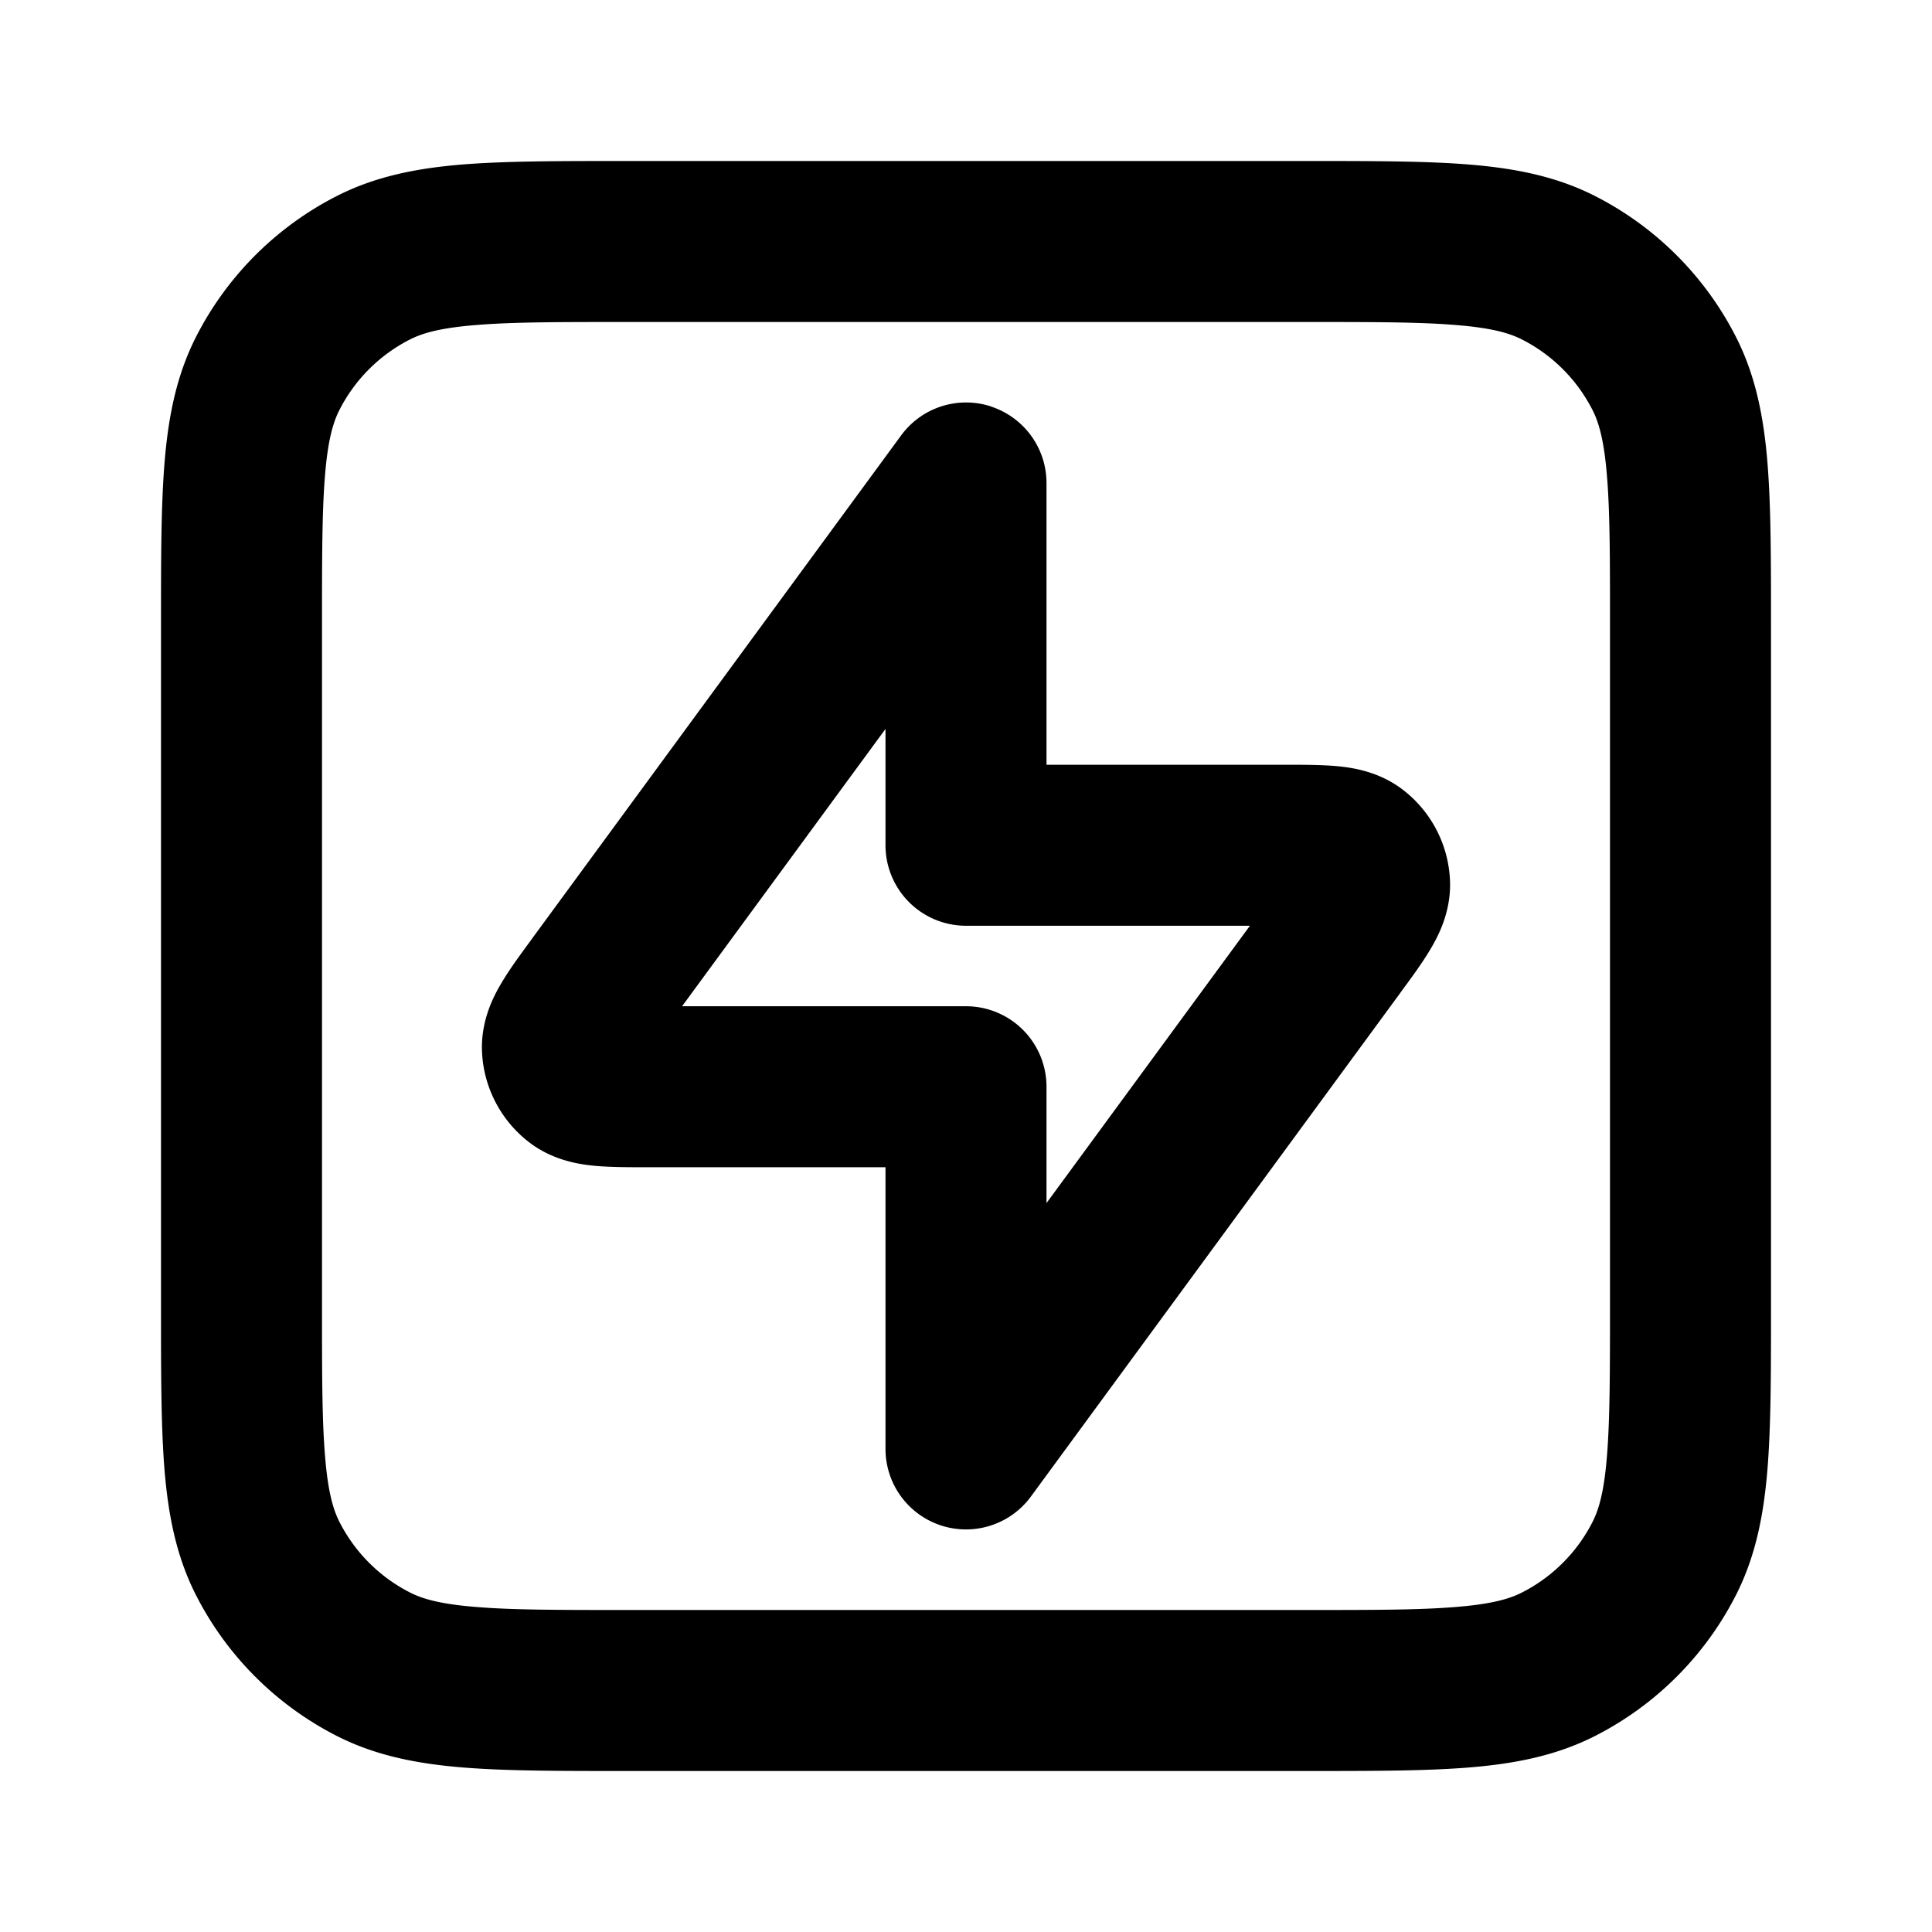 <svg xmlns="http://www.w3.org/2000/svg" width="24" height="24" viewBox="0 0 24 24">
  <path fill-rule="evenodd" d="M7.759 2h8.482c.805 0 1.47 0 2.01.044.563.046 1.08.145 1.565.392a4 4 0 0 1 1.748 1.748c.247.485.346 1.002.392 1.564C22 6.29 22 6.954 22 7.758v8.483c0 .805 0 1.47-.044 2.01-.046.563-.145 1.08-.392 1.565a4 4 0 0 1-1.748 1.748c-.485.247-1.002.346-1.564.392-.541.044-1.206.044-2.01.044H7.758c-.805 0-1.47 0-2.01-.044-.563-.046-1.08-.145-1.565-.392a4 4 0 0 1-1.748-1.748c-.247-.485-.346-1.002-.392-1.564C2 17.71 2 17.046 2 16.242V7.758c0-.805 0-1.47.044-2.01.046-.563.145-1.08.392-1.565a4 4 0 0 1 1.748-1.748c.485-.247 1.002-.346 1.564-.392C6.29 2 6.954 2 7.758 2ZM5.91 4.038c-.438.035-.663.1-.819.18a2 2 0 0 0-.874.874c-.08.156-.145.38-.18.819C4 6.361 4 6.943 4 7.8v8.4c0 .857 0 1.439.038 1.889.035.438.1.663.18.819a2 2 0 0 0 .874.874c.156.08.38.145.819.18C6.361 20 6.943 20 7.8 20h8.4c.857 0 1.439 0 1.889-.038.438-.035.663-.1.819-.18a2 2 0 0 0 .874-.874c.08-.156.145-.38.18-.819.037-.45.038-1.032.038-1.889V7.8c0-.857 0-1.439-.038-1.889-.035-.438-.1-.663-.18-.819a2 2 0 0 0-.874-.874c-.156-.08-.38-.145-.819-.18C17.639 4 17.057 4 16.2 4H7.8c-.857 0-1.439 0-1.889.038Zm6.4 1.012A1 1 0 0 1 13 6v3.5h2.956c.224 0 .455 0 .646.017.186.017.528.062.832.299a1.5 1.5 0 0 1 .579 1.141c.01.386-.155.688-.252.848-.098.165-.235.35-.368.531a.2.2 0 0 1-.02.028l-4.567 6.227A1 1 0 0 1 11 18v-3.5H8.044c-.224 0-.455 0-.646-.017-.186-.017-.528-.062-.832-.299a1.5 1.5 0 0 1-.579-1.141c-.01-.386.155-.688.252-.848.098-.165.235-.35.368-.531.007-.01.013-.02.02-.028l4.567-6.227a1 1 0 0 1 1.117-.36ZM8.473 12.5H12a1 1 0 0 1 1 1v1.445l2.527-3.445H12a1 1 0 0 1-1-1V9.055L8.473 12.5Z" clip-rule="evenodd"/>
</svg>
